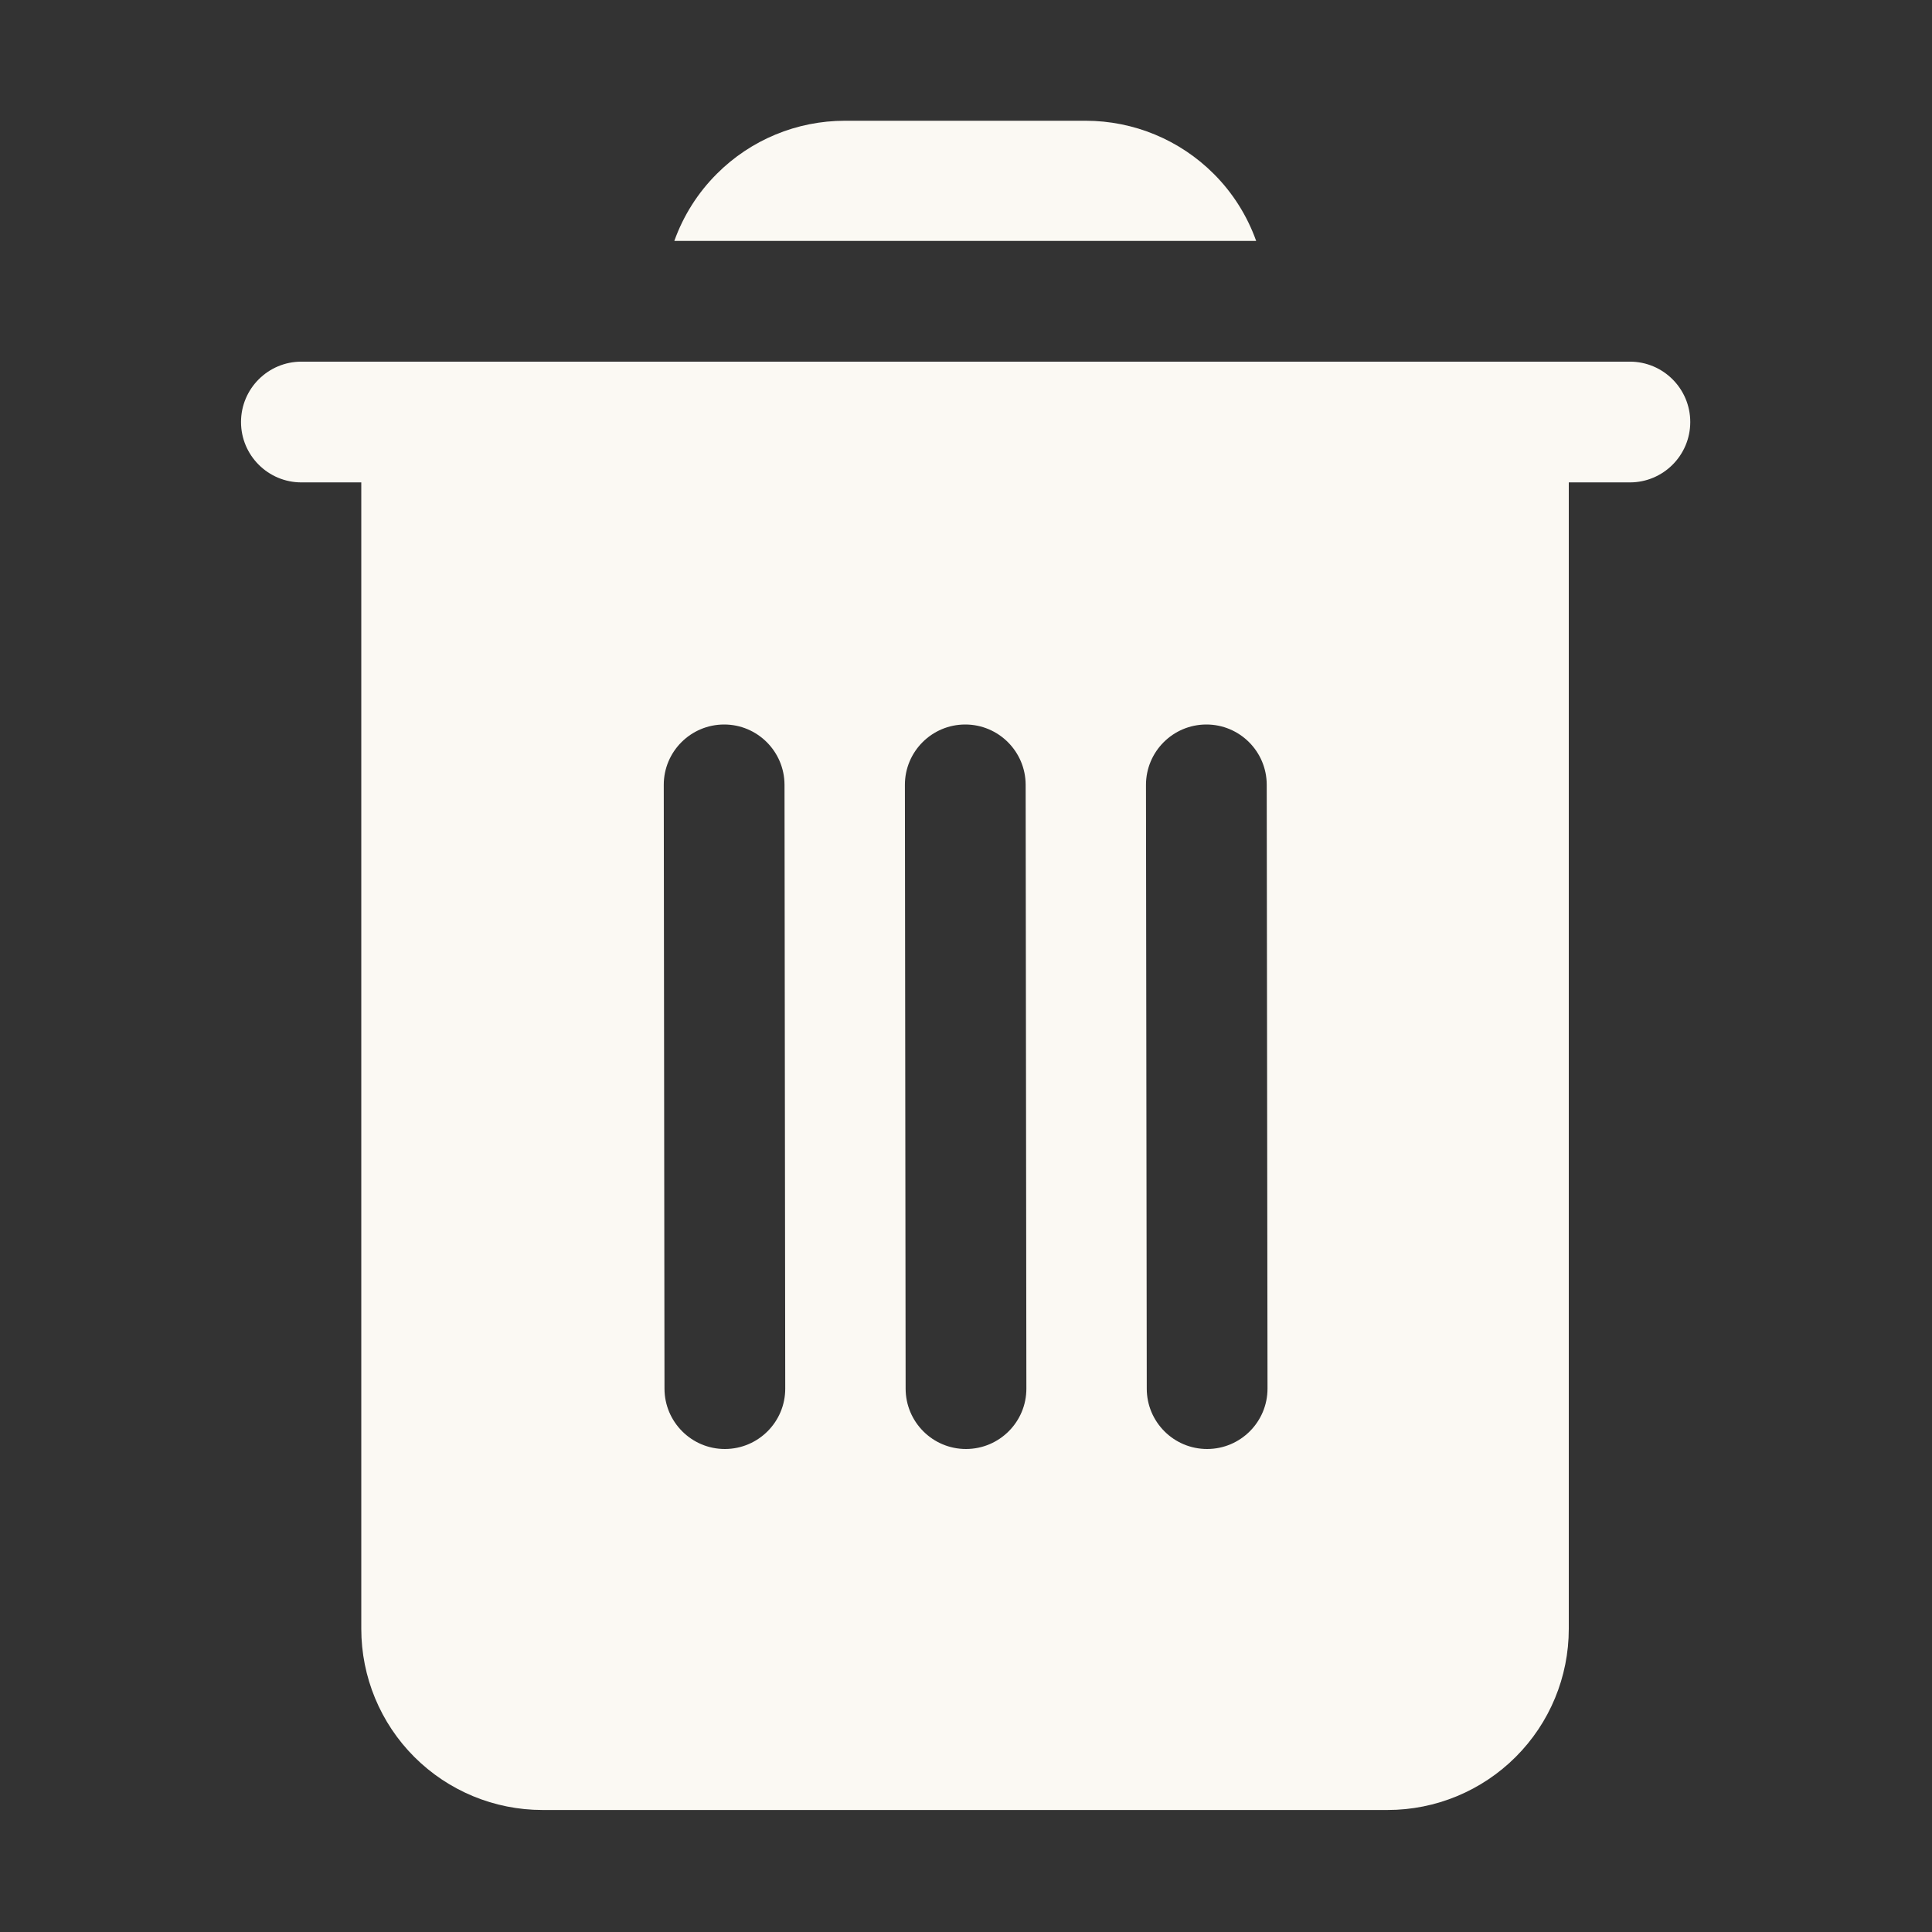 <svg height="100%" style="fill-rule: evenodd;clip-rule: evenodd;stroke-linejoin: round;stroke-miterlimit: 2;" version="1.1" viewBox="0 0 32 32" width="100%" xml:space="preserve" xmlns="http://www.w3.org/2000/svg" xmlns:serif="http://www.serif.com/" xmlns:xlink="http://www.w3.org/1999/xlink" >
<rect x="0" y="0" width="32" height="32" fill="#333333" stroke="none"/>
<path d="M11.169,3.99l9.637,-0c-0.148,-0.414 -0.386,-0.795 -0.703,-1.111c-0.563,-0.563 -1.326,-0.879 -2.122,-0.879c-1.218,-0 -2.769,-0 -3.987,-0c-0.796,-0 -1.559,0.316 -2.121,0.879c-0.317,0.316 -0.556,0.697 -0.704,1.111Z" fill="#FBF9F3"/>
<path d="M5.984,7.99l-0,18.989c-0,0.796 0.316,1.559 0.878,2.121c0.563,0.563 1.326,0.879 2.122,0.879c3.463,-0 10.536,-0 14,-0c0.795,-0 1.558,-0.316 2.121,-0.879c0.563,-0.562 0.879,-1.325 0.879,-2.121l-0,-18.989l1.012,-0c0.552,-0 1,-0.448 1,-1c-0,-0.552 -0.448,-1 -1,-1l-22.004,-0c-0.552,-0 -1,0.448 -1,1c-0,0.552 0.448,1 1,1l0.992,-0Zm9.004,5.011l0.012,10c0.001,0.552 0.449,1 1.001,0.999c0.552,-0.001 1,-0.449 0.999,-1.001l-0.012,-10c-0.001,-0.552 -0.45,-1 -1.002,-0.999c-0.552,0.001 -0.999,0.449 -0.998,1.001Zm3.993,0l0.013,10c0,0.552 0.449,1 1.001,0.999c0.552,-0.001 0.999,-0.449 0.999,-1.001l-0.013,-10c-0,-0.552 -0.449,-1 -1.001,-0.999c-0.552,0.001 -0.999,0.449 -0.999,1.001Zm-7.987,0l0.012,10c0.001,0.552 0.45,1 1.001,0.999c0.552,-0.001 1,-0.449 0.999,-1.001l-0.012,-10c-0.001,-0.552 -0.45,-1 -1.001,-0.999c-0.552,0.001 -1,0.449 -0.999,1.001Z" fill="#FBF9F3" />
</svg>